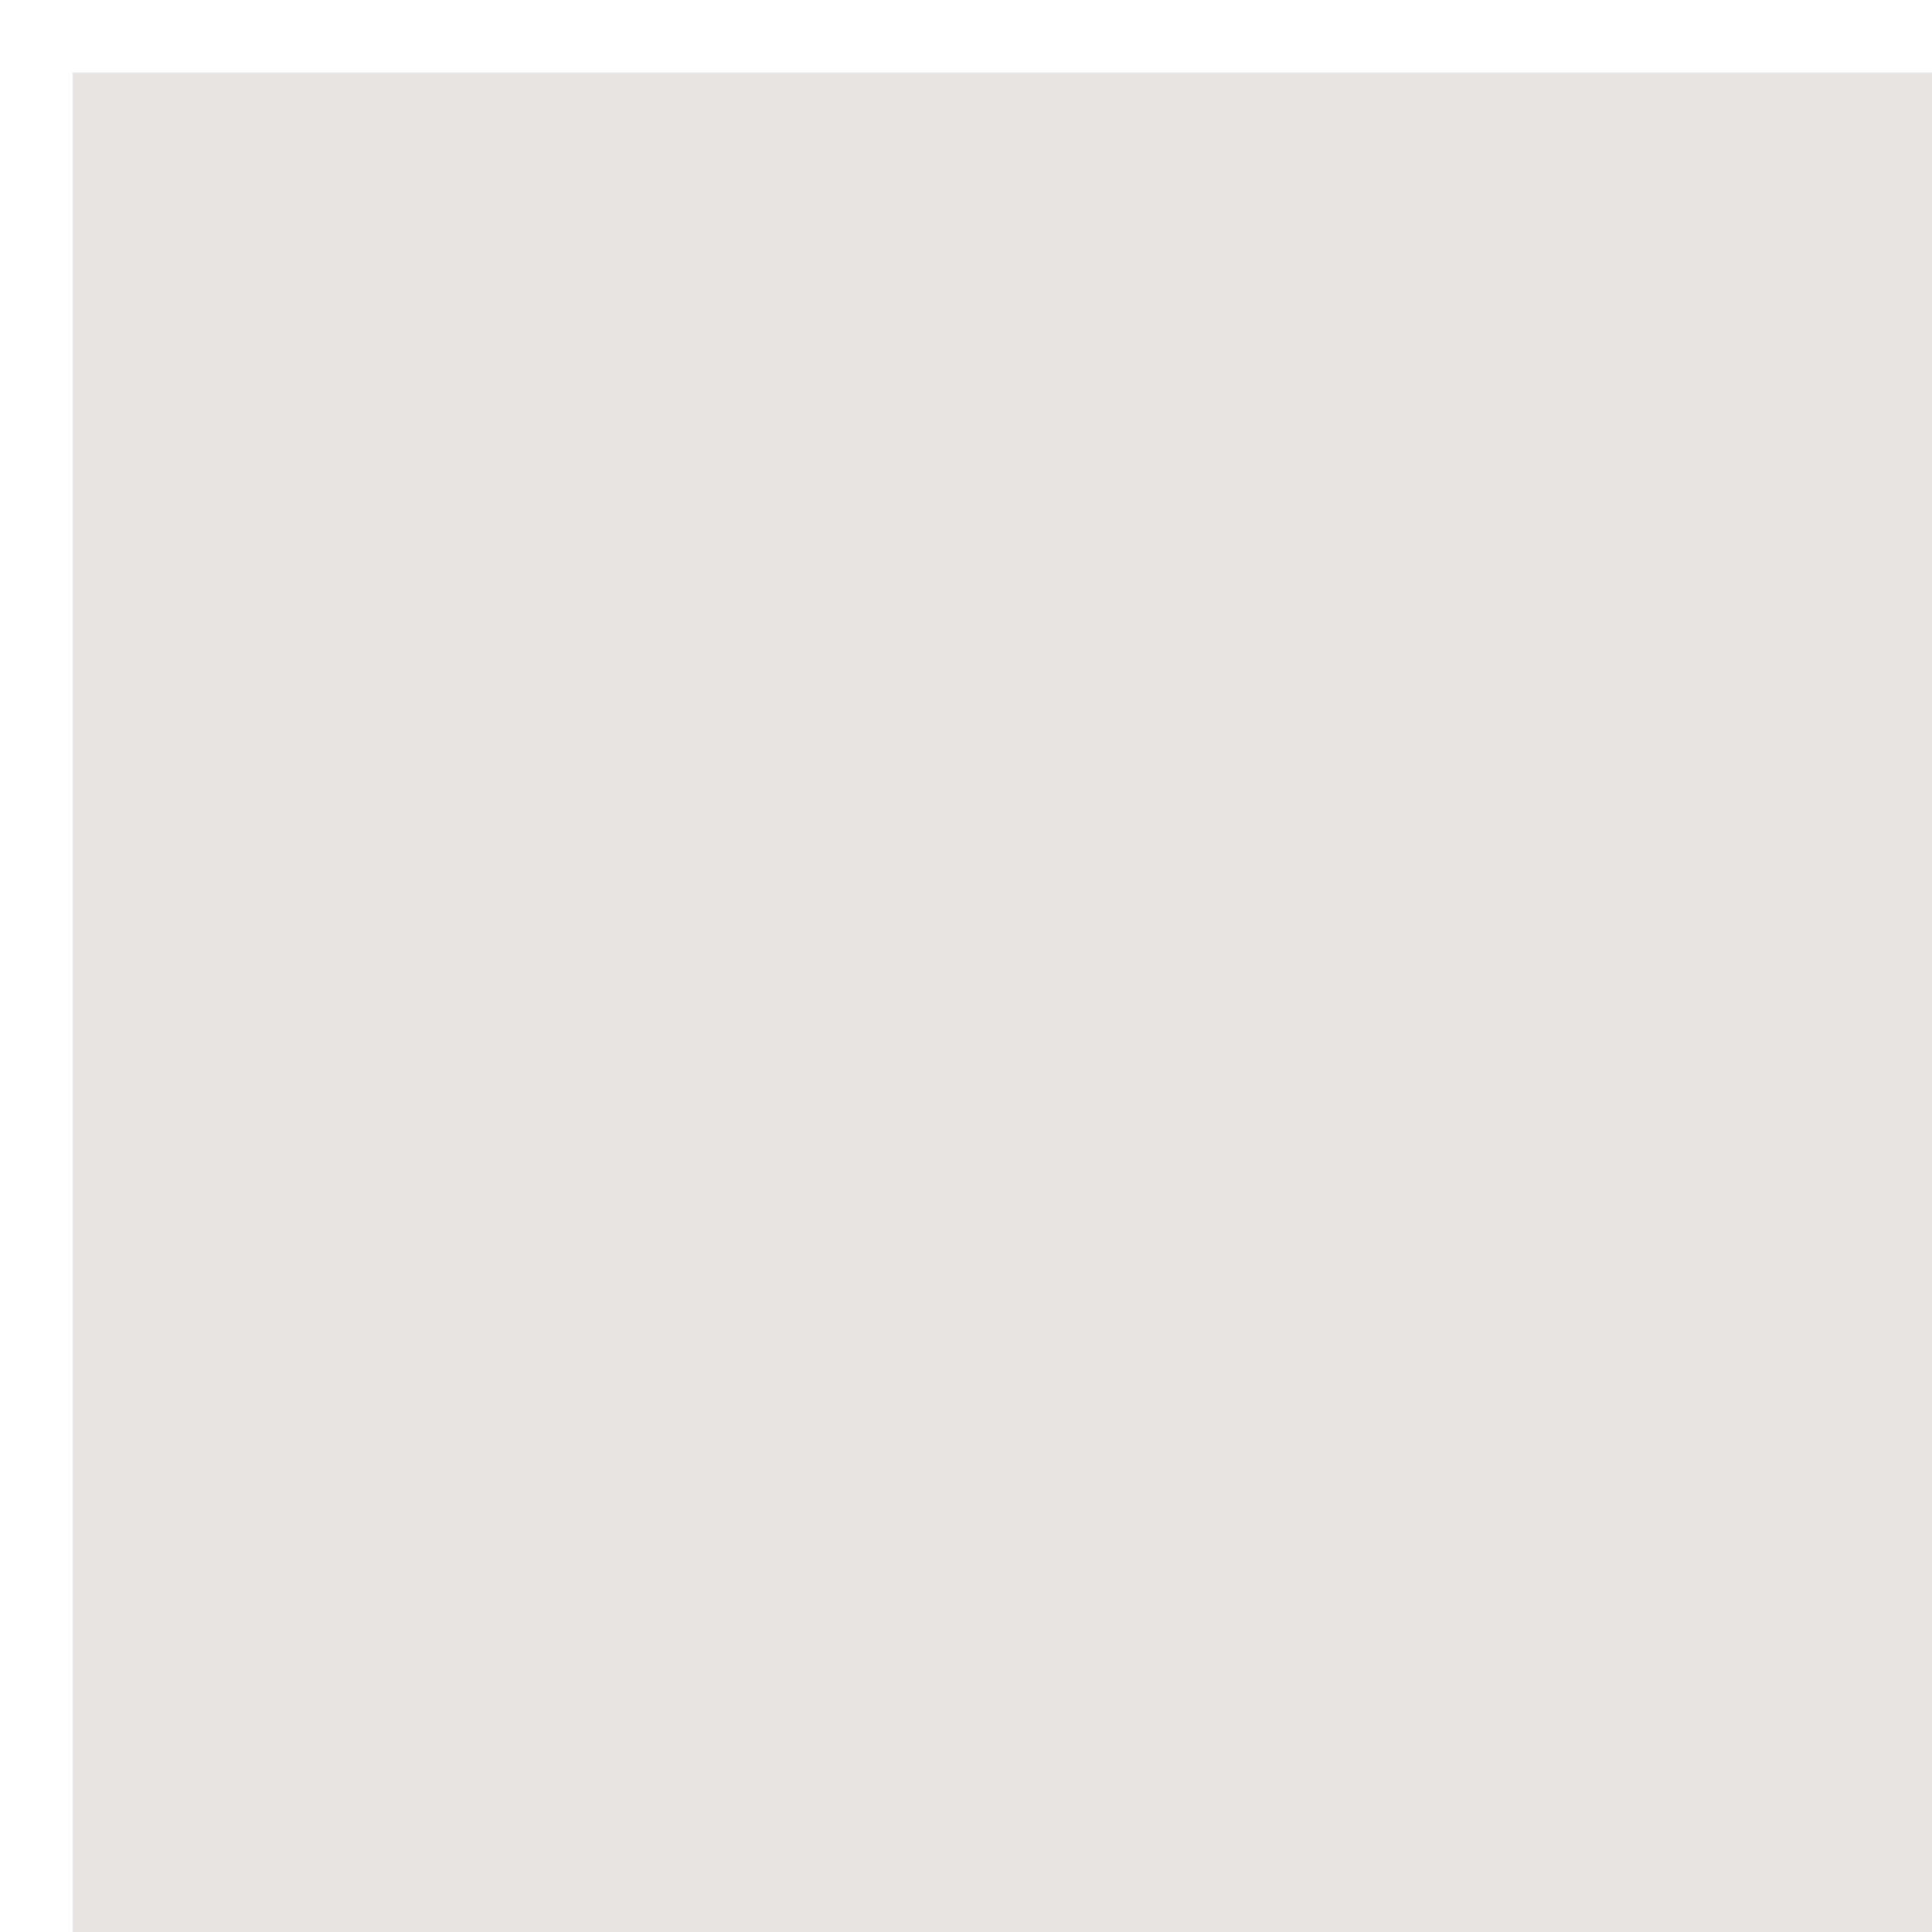 <svg width="24" height="24" viewBox="0 0 24 24" fill="none" xmlns="http://www.w3.org/2000/svg">
<g clip-path="url(#clip0_9_318)">
<path d="M24.901 0.901H0.902V24.901H24.901V0.901Z" fill="#E8E6E3"/>
</g>
<defs>
<clipPath id="clip0_9_318">
<rect width="24" height="24" fill="white"/>
</clipPath>
</defs>
</svg>
